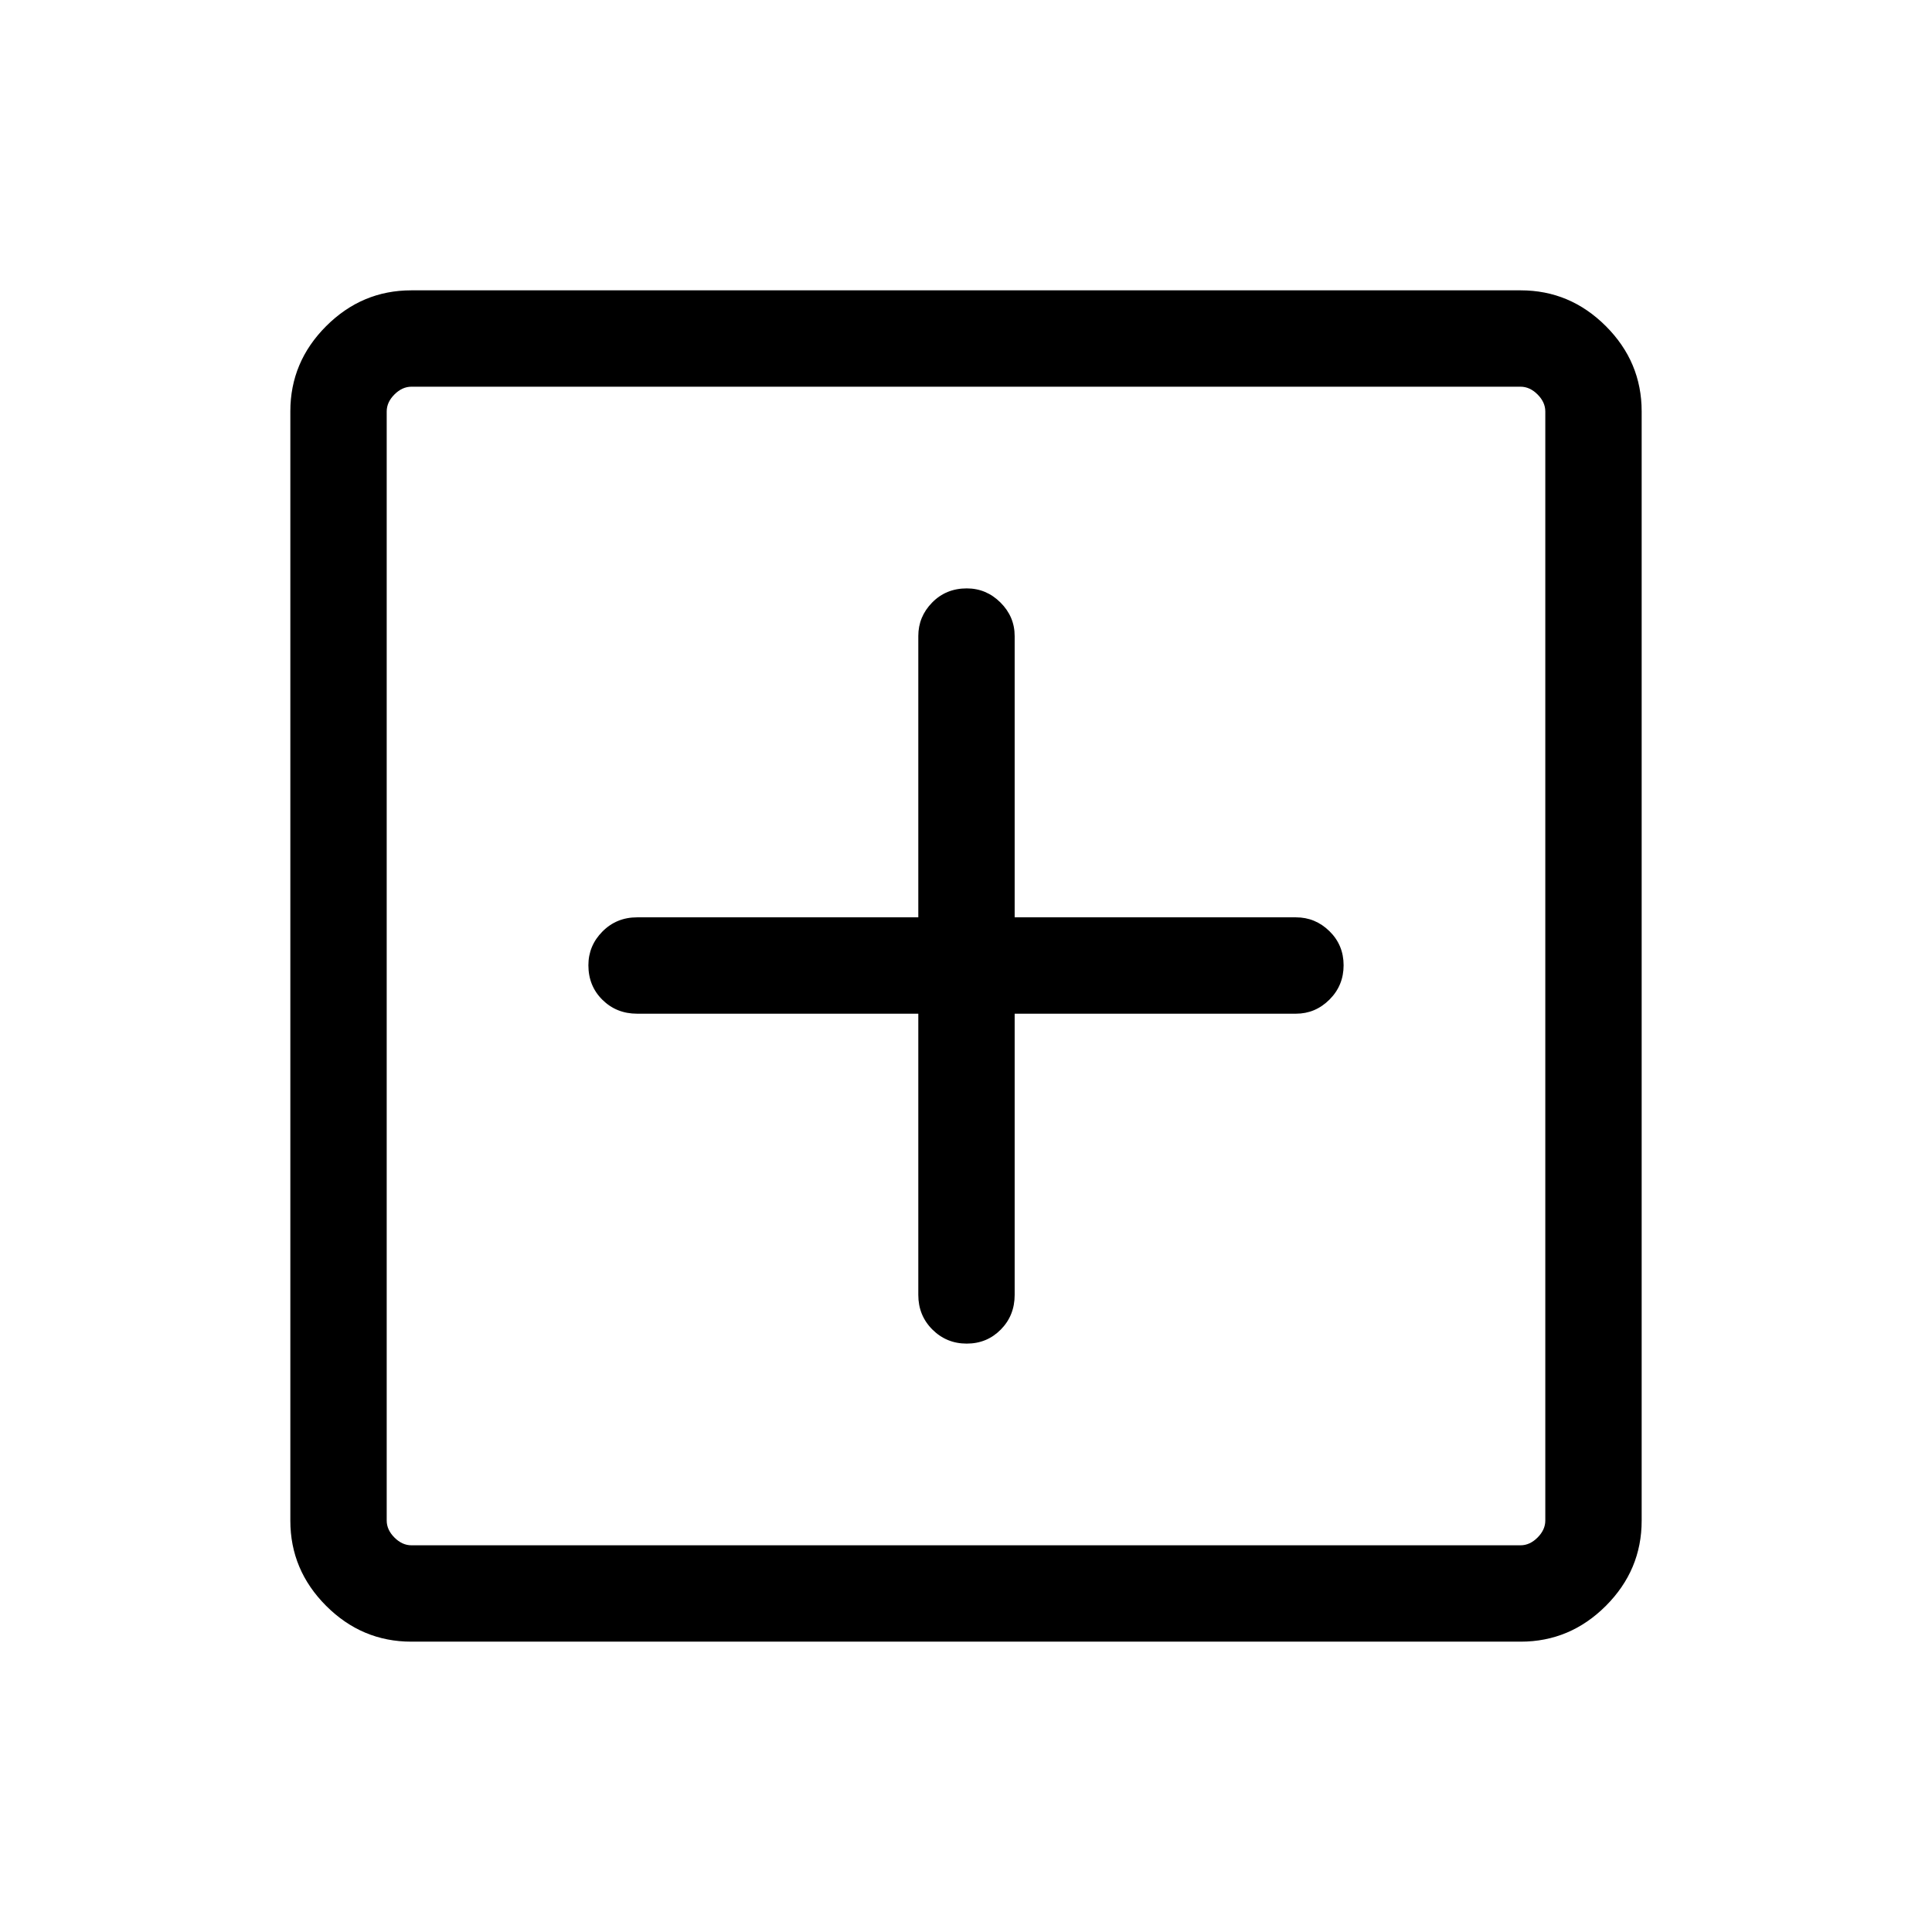 <svg xmlns="http://www.w3.org/2000/svg" height="40" viewBox="0 -960 960 960" width="40"><path d="M456.3-456.3v139.72q0 10.25 7.01 17.23t17.05 6.98q10.04 0 16.93-6.98 6.89-6.98 6.89-17.23V-456.3h139.77q9.64 0 16.66-7.01t7.02-17.05q0-10.04-7.02-16.93-7.02-6.89-16.66-6.89H504.18v-139.77q0-9.64-7.05-16.66t-16.75-7.02q-10.3 0-17.19 7.02-6.89 7.02-6.89 16.66v139.77H316.58q-10.25 0-17.23 7.05t-6.98 16.75q0 10.3 6.98 17.19 6.98 6.89 17.23 6.89H456.3ZM204.37-144.27q-24.51 0-42.31-17.79-17.79-17.8-17.79-42.31v-551.26q0-24.51 17.79-42.31 17.8-17.79 42.31-17.79h551.26q24.51 0 42.31 17.79 17.79 17.8 17.79 42.31v551.26q0 24.51-17.79 42.31-17.8 17.79-42.31 17.79H204.37Zm.09-47.88h551.08q4.61 0 8.46-3.85 3.85-3.85 3.85-8.46v-551.08q0-4.61-3.85-8.46-3.85-3.85-8.46-3.85H204.46q-4.61 0-8.46 3.85-3.85 3.85-3.85 8.46v551.08q0 4.61 3.85 8.46 3.85 3.85 8.46 3.85Zm-12.31-575.7v575.7-575.7Z"/></svg>